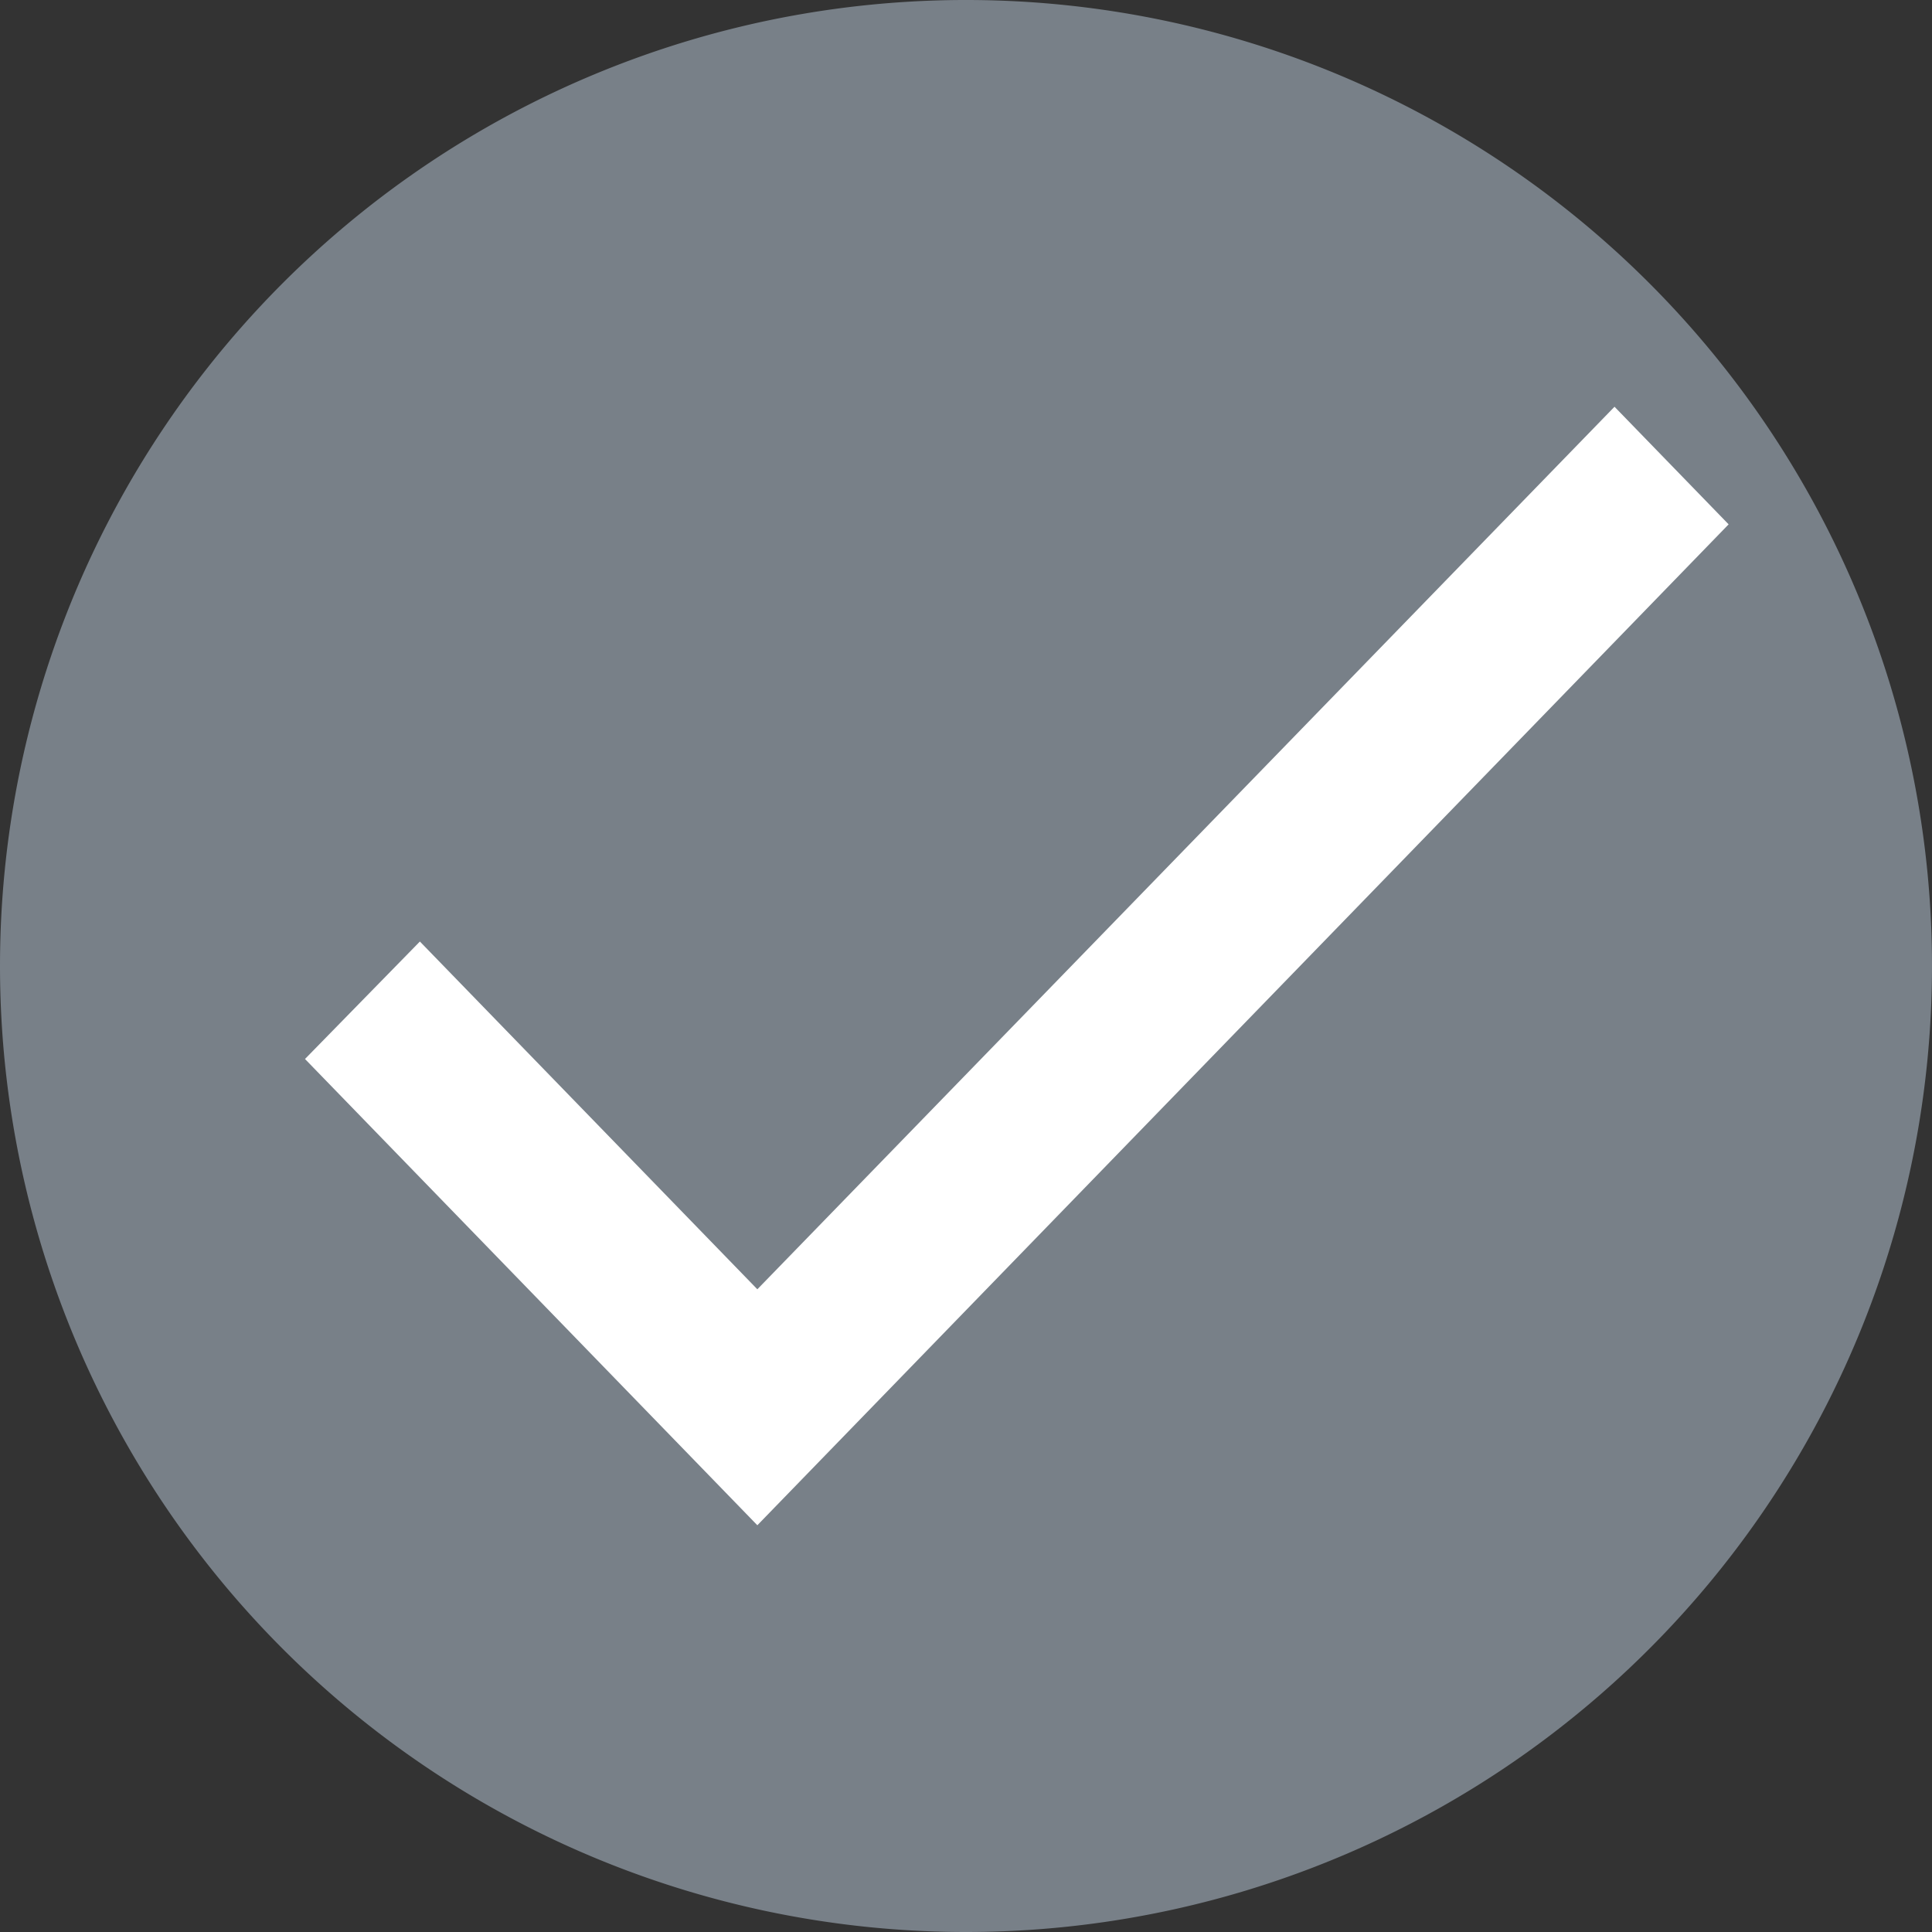 <svg xmlns="http://www.w3.org/2000/svg" xmlns:xlink="http://www.w3.org/1999/xlink" width="15" height="15" viewBox="0 0 15 15">
  <rect x="0" y="0" width="15" height="15" fill="#333333" stroke="none"/>
  <defs>
    <clipPath id="clip-Image_checkOff">
      <rect width="15" height="15"/>
    </clipPath>
  </defs>
  <g id="Image_checkOff" clip-path="url(#clip-Image_checkOff)">
    <g id="Group_2544" data-name="Group 2544" transform="translate(-465 -322)">
      <path id="Mask" d="M7.5,15A7.5,7.5,0,1,0,0,7.5,7.5,7.5,0,0,0,7.5,15Z" transform="translate(465 322)" fill="#788088"/>
      <path id="Path" d="M3.512,6.852l-2.62-2.7L0,5.064l3.512,3.62L11.053.913,10.167,0Z" transform="translate(467.368 325.158)" fill="#fff"/>
    </g>
  </g>
</svg>
